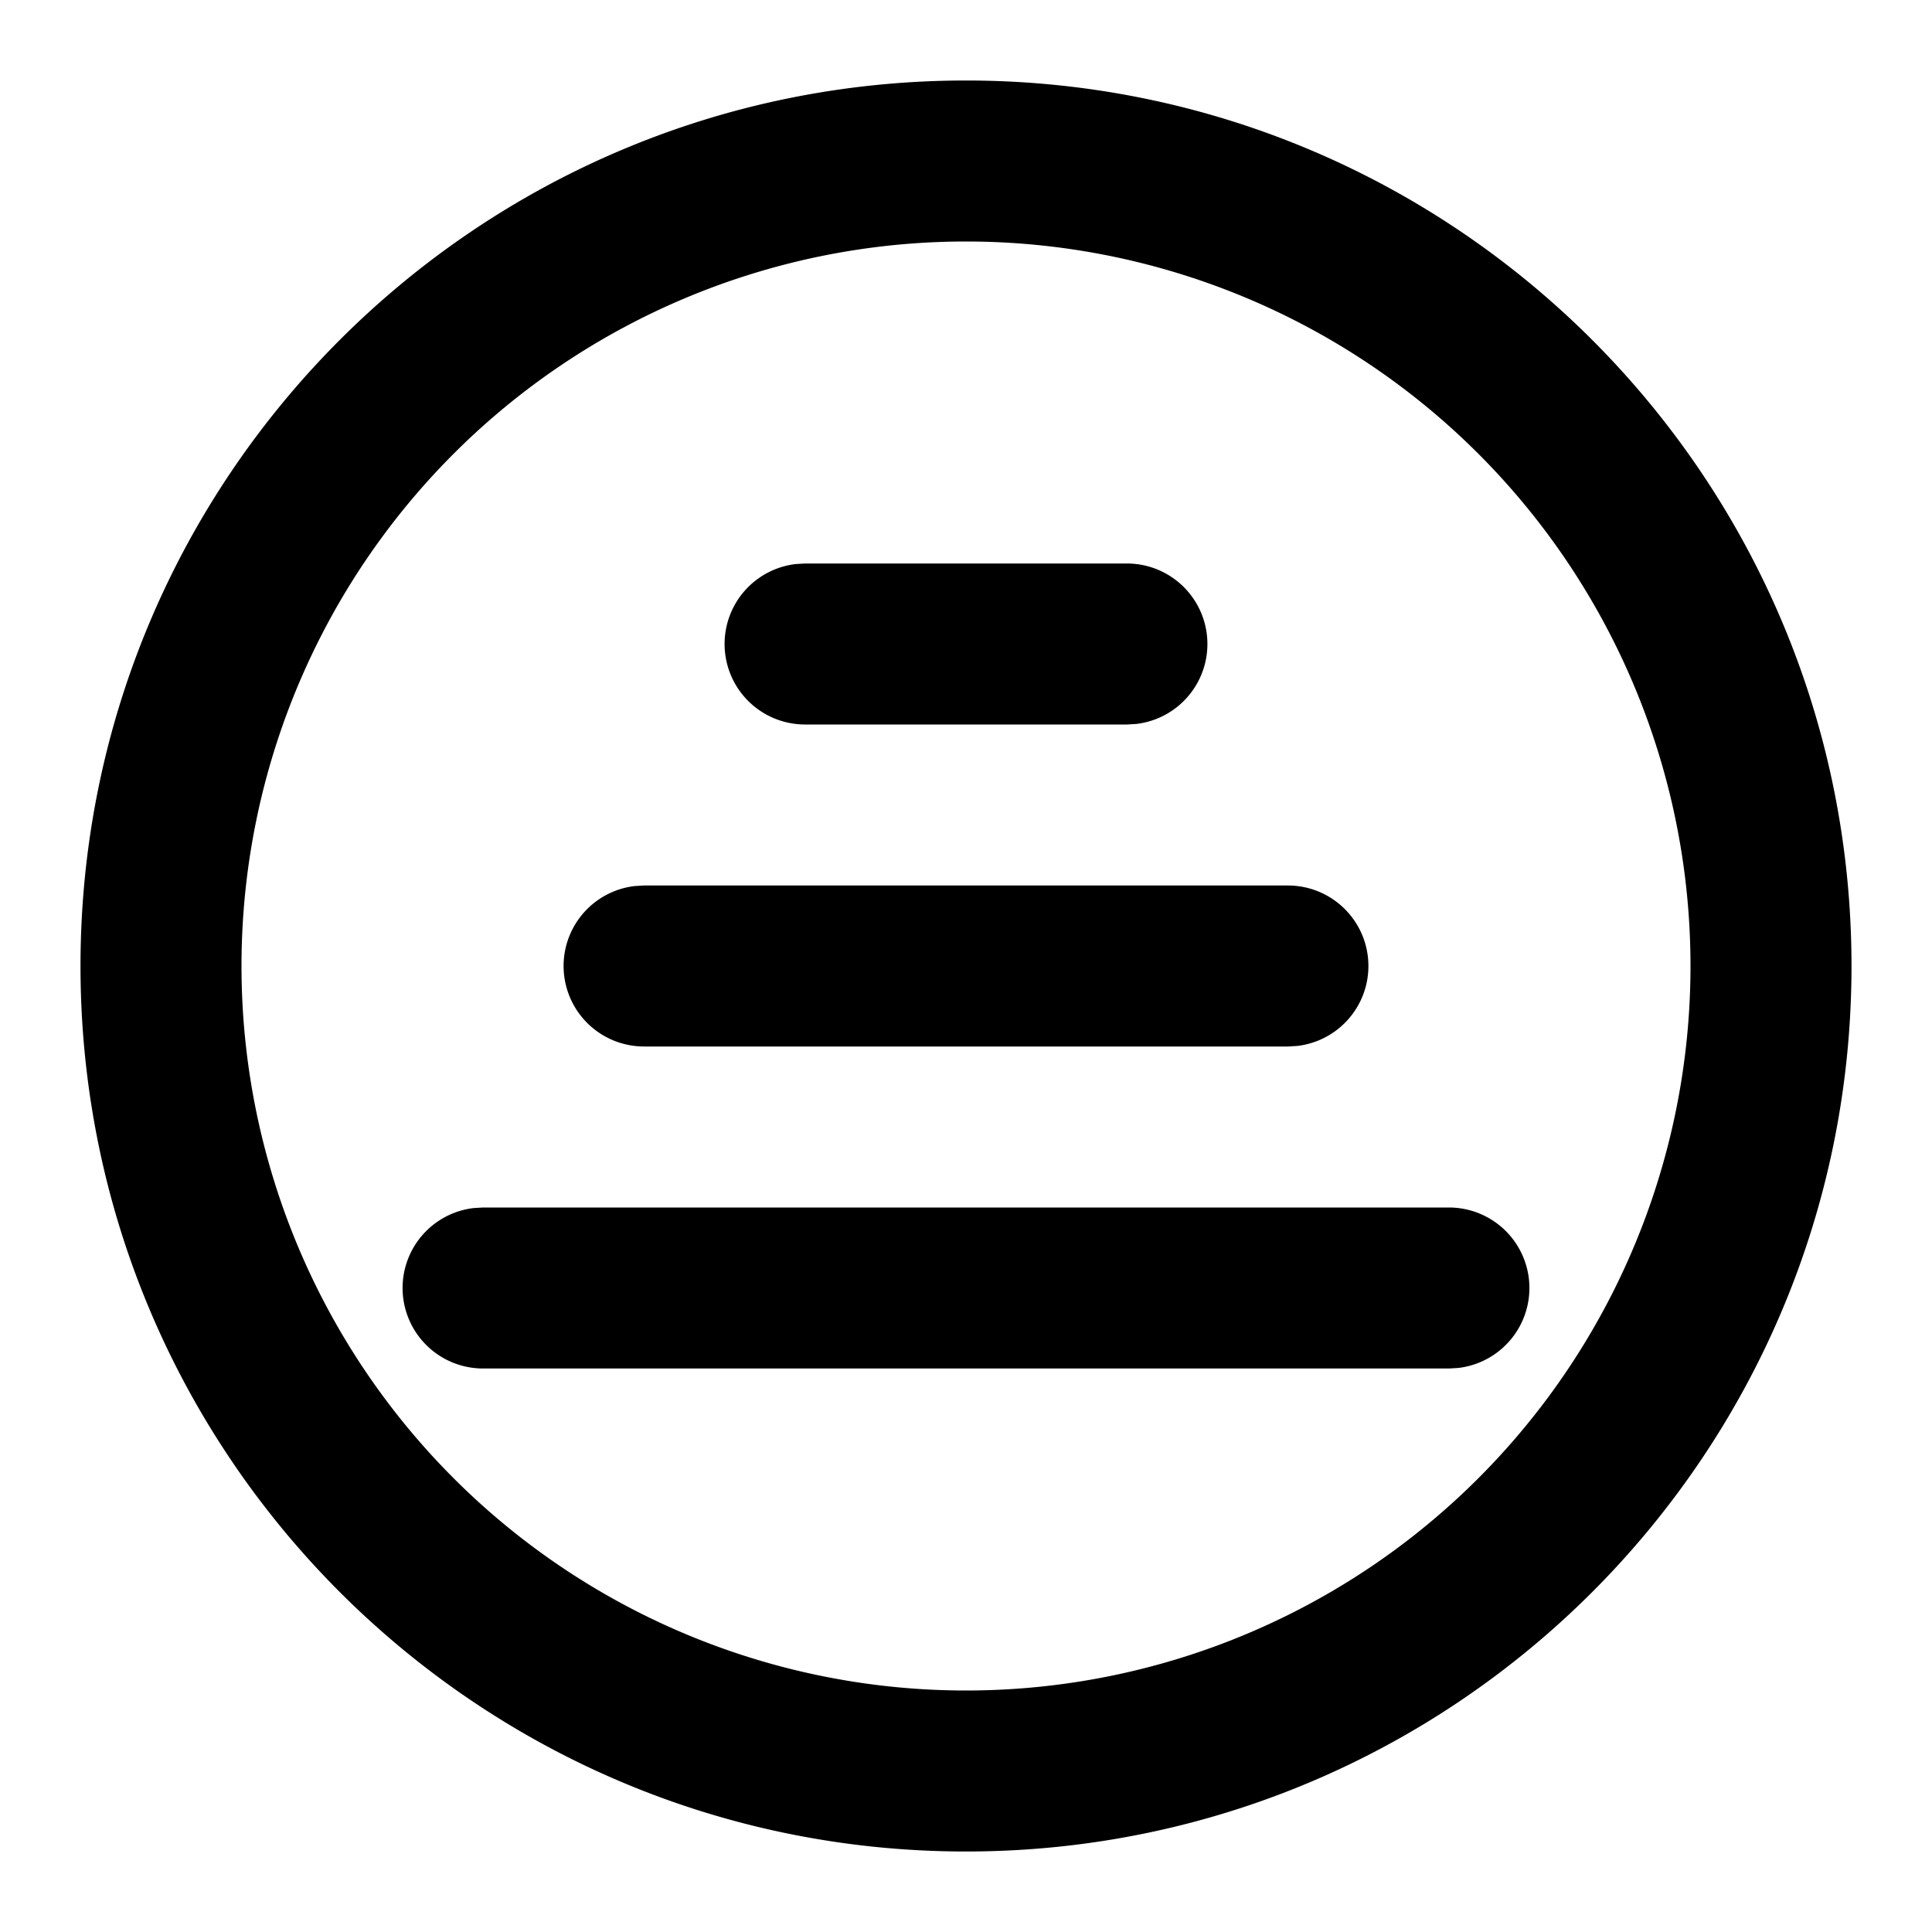 <svg xmlns="http://www.w3.org/2000/svg" viewBox="0 0 24 24"><path fill-rule="evenodd" d="M12 1c6.075 0 11 4.925 11 11s-4.925 11-11 11S1 18.075 1 12 5.925 1 12 1zm0 2a9 9 0 100 18 9 9 0 000-18zM6 15h12a1 1 0 01.117 1.993L18 17H6a1 1 0 01-.117-1.993L6 15zm10-4a1 1 0 01.117 1.993L16 13H8a1 1 0 01-.117-1.993L8 11h8zm-2-4a1 1 0 01.117 1.993L14 9h-4a1 1 0 01-.117-1.993L10 7h4z"/></svg>